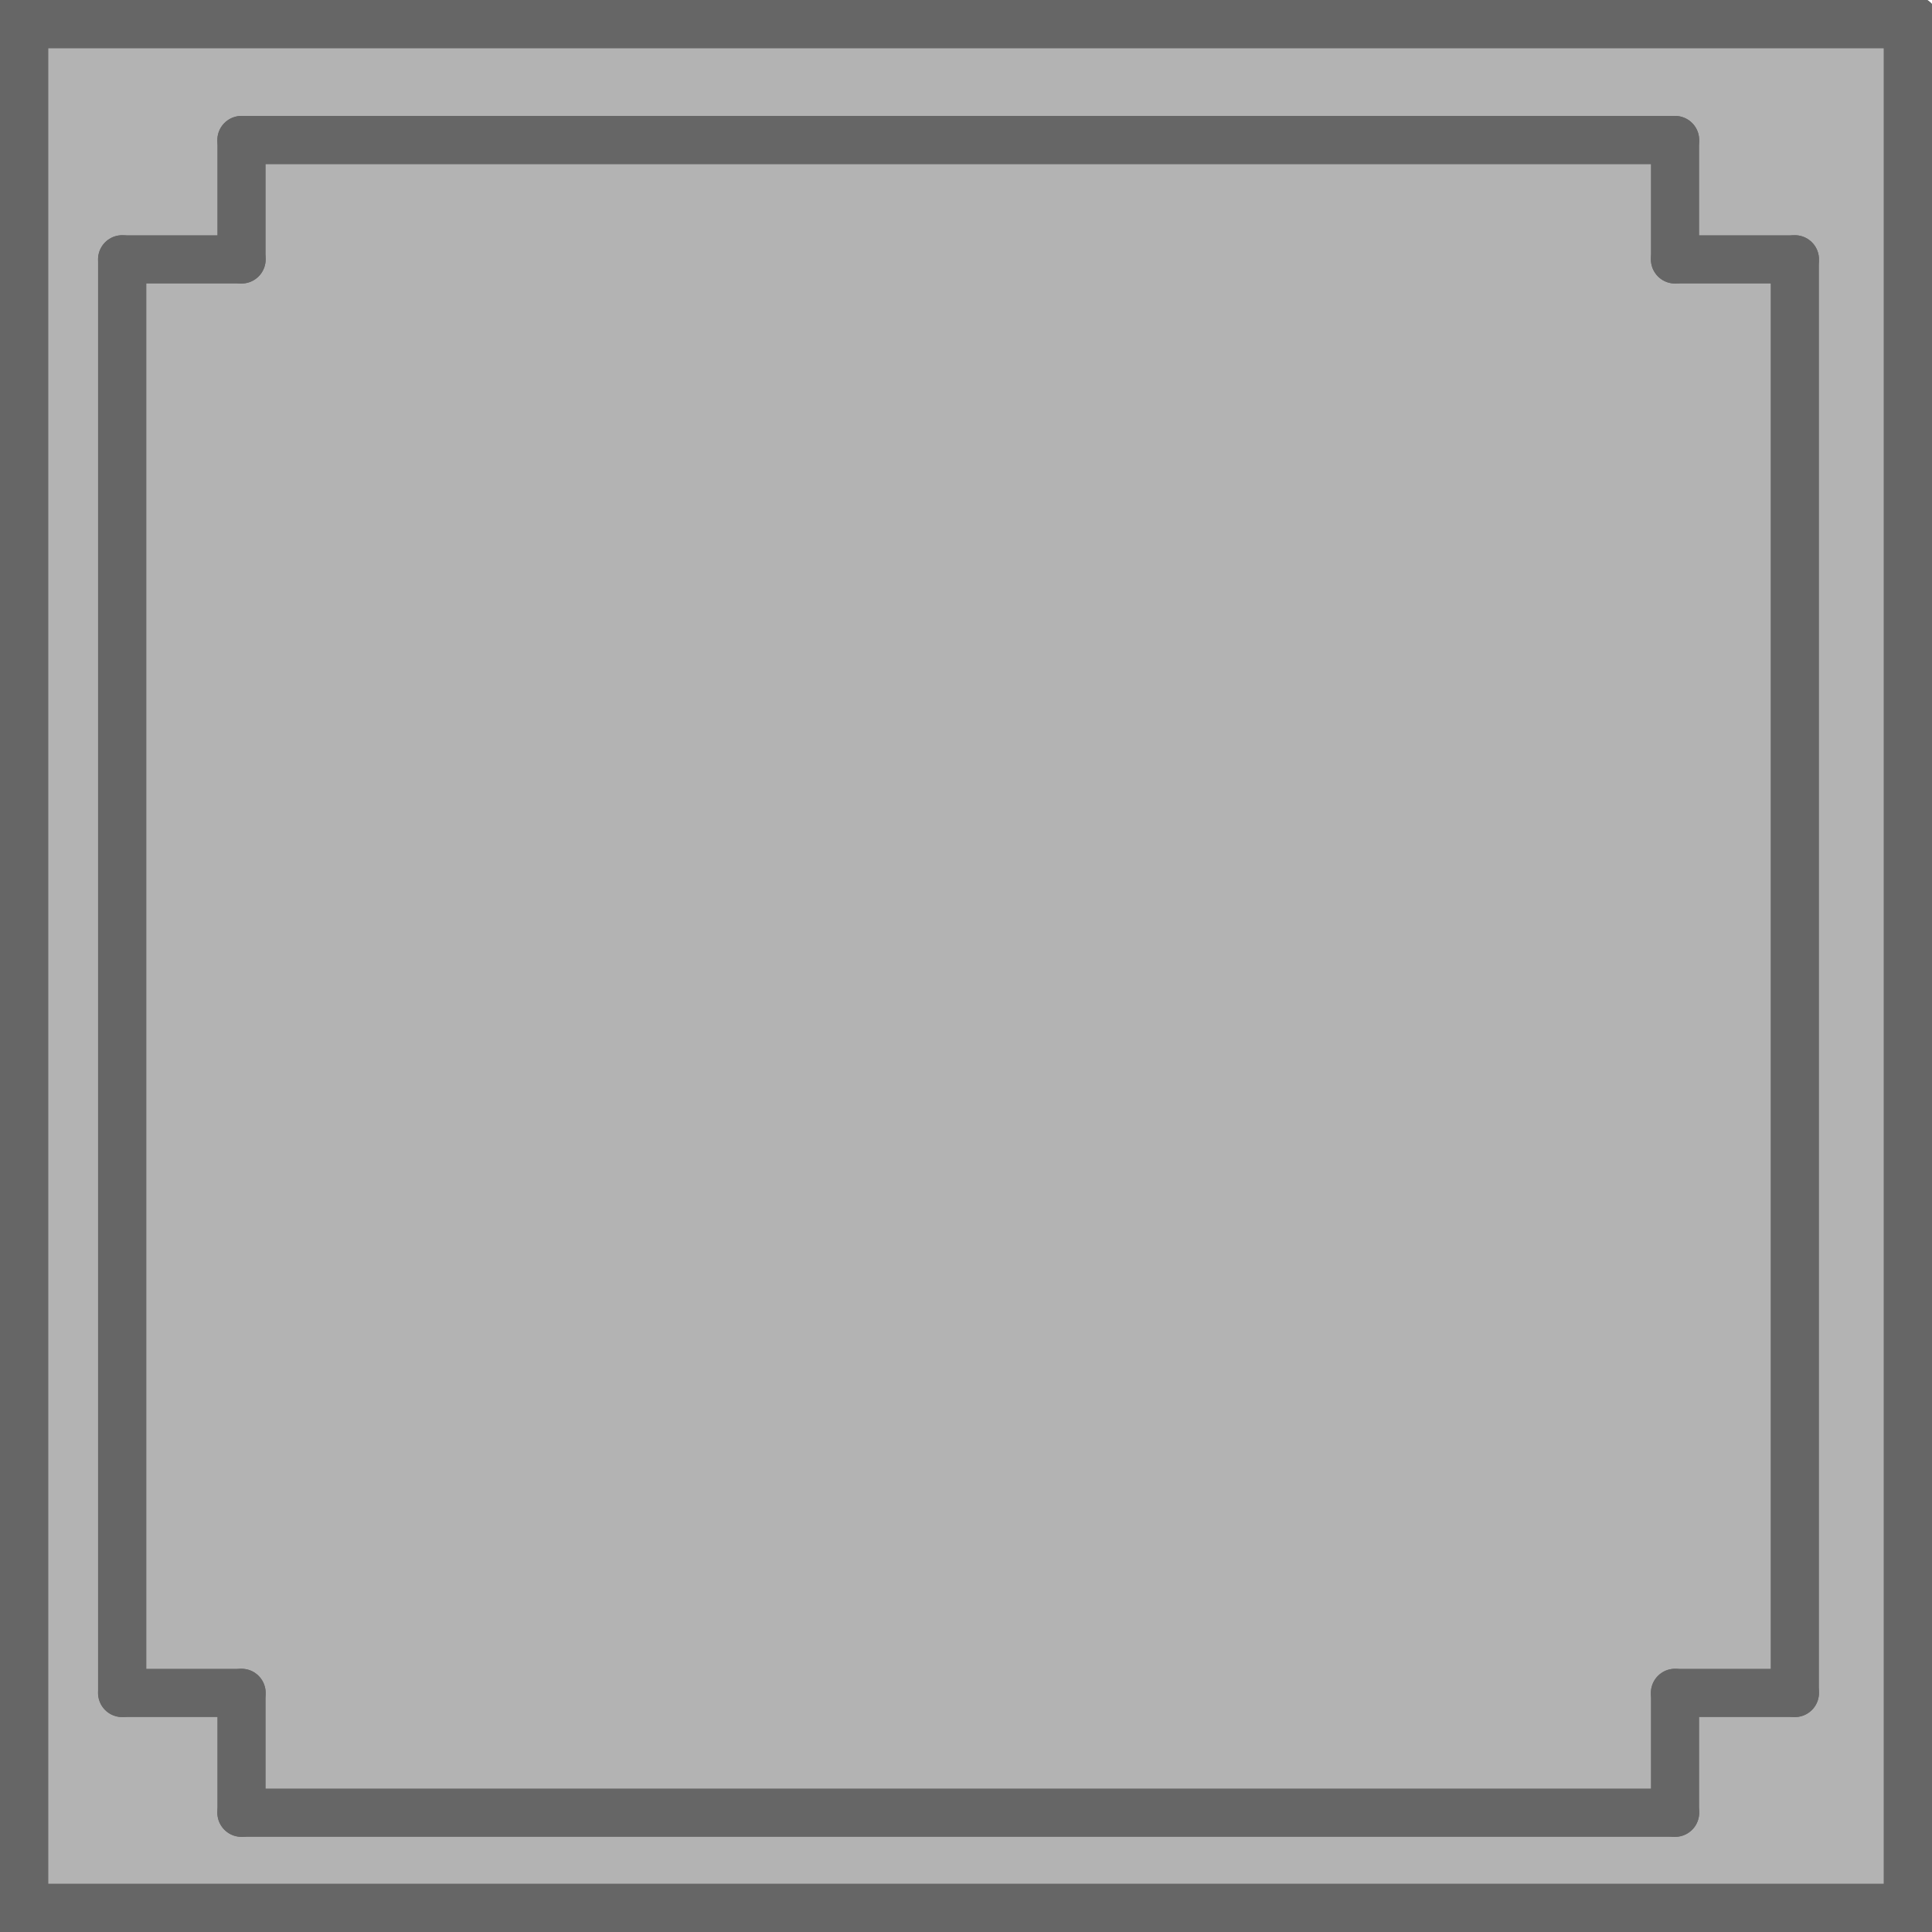 <?xml version="1.0" encoding="utf-8"?>
<!-- Generator: Adobe Illustrator 25.2.3, SVG Export Plug-In . SVG Version: 6.00 Build 0)  -->
<svg version="1.1" id="圖層_1" xmlns="http://www.w3.org/2000/svg" xmlns:xlink="http://www.w3.org/1999/xlink" x="0px" y="0px"
	 viewBox="0 0 40 40" style="enable-background:new 0 0 40 40;" xml:space="preserve">
<style type="text/css">
	.st0{fill:#B3B3B3;stroke:#666666;stroke-linecap:round;stroke-linejoin:round;}
	.st1{fill:none;stroke:#666666;stroke-linecap:round;stroke-linejoin:round;}
</style>
<rect x="0.5" y="0.5" class="st0" width="39" height="39"/>
<line class="st1" x1="0.05" y1="40" x2="39.63" y2="40"/>
<line class="st1" x1="37.16" y1="5.37" x2="37.16" y2="35.05"/>
<line class="st1" x1="5" y1="2.9" x2="34.68" y2="2.9"/>
<line class="st1" x1="2.53" y1="35.05" x2="2.53" y2="5.37"/>
<line class="st1" x1="37.16" y1="35.05" x2="34.68" y2="35.05"/>
<line class="st1" x1="34.68" y1="35.05" x2="34.68" y2="37.53"/>
<line class="st1" x1="5" y1="37.53" x2="5" y2="35.05"/>
<line class="st1" x1="5" y1="35.05" x2="2.53" y2="35.05"/>
<line class="st1" x1="2.53" y1="5.37" x2="5" y2="5.37"/>
<line class="st1" x1="5" y1="5.37" x2="5" y2="2.9"/>
<line class="st1" x1="34.68" y1="2.9" x2="34.68" y2="5.37"/>
<line class="st1" x1="34.68" y1="5.37" x2="37.16" y2="5.37"/>
<line class="st1" x1="0.05" y1="0.42" x2="0.05" y2="40"/>
<line class="st1" x1="39.63" y1="0.42" x2="0.05" y2="0.42"/>
<line class="st1" x1="39.63" y1="40" x2="39.63" y2="0.42"/>
<line class="st1" x1="34.68" y1="37.53" x2="5" y2="37.53"/>
</svg>
